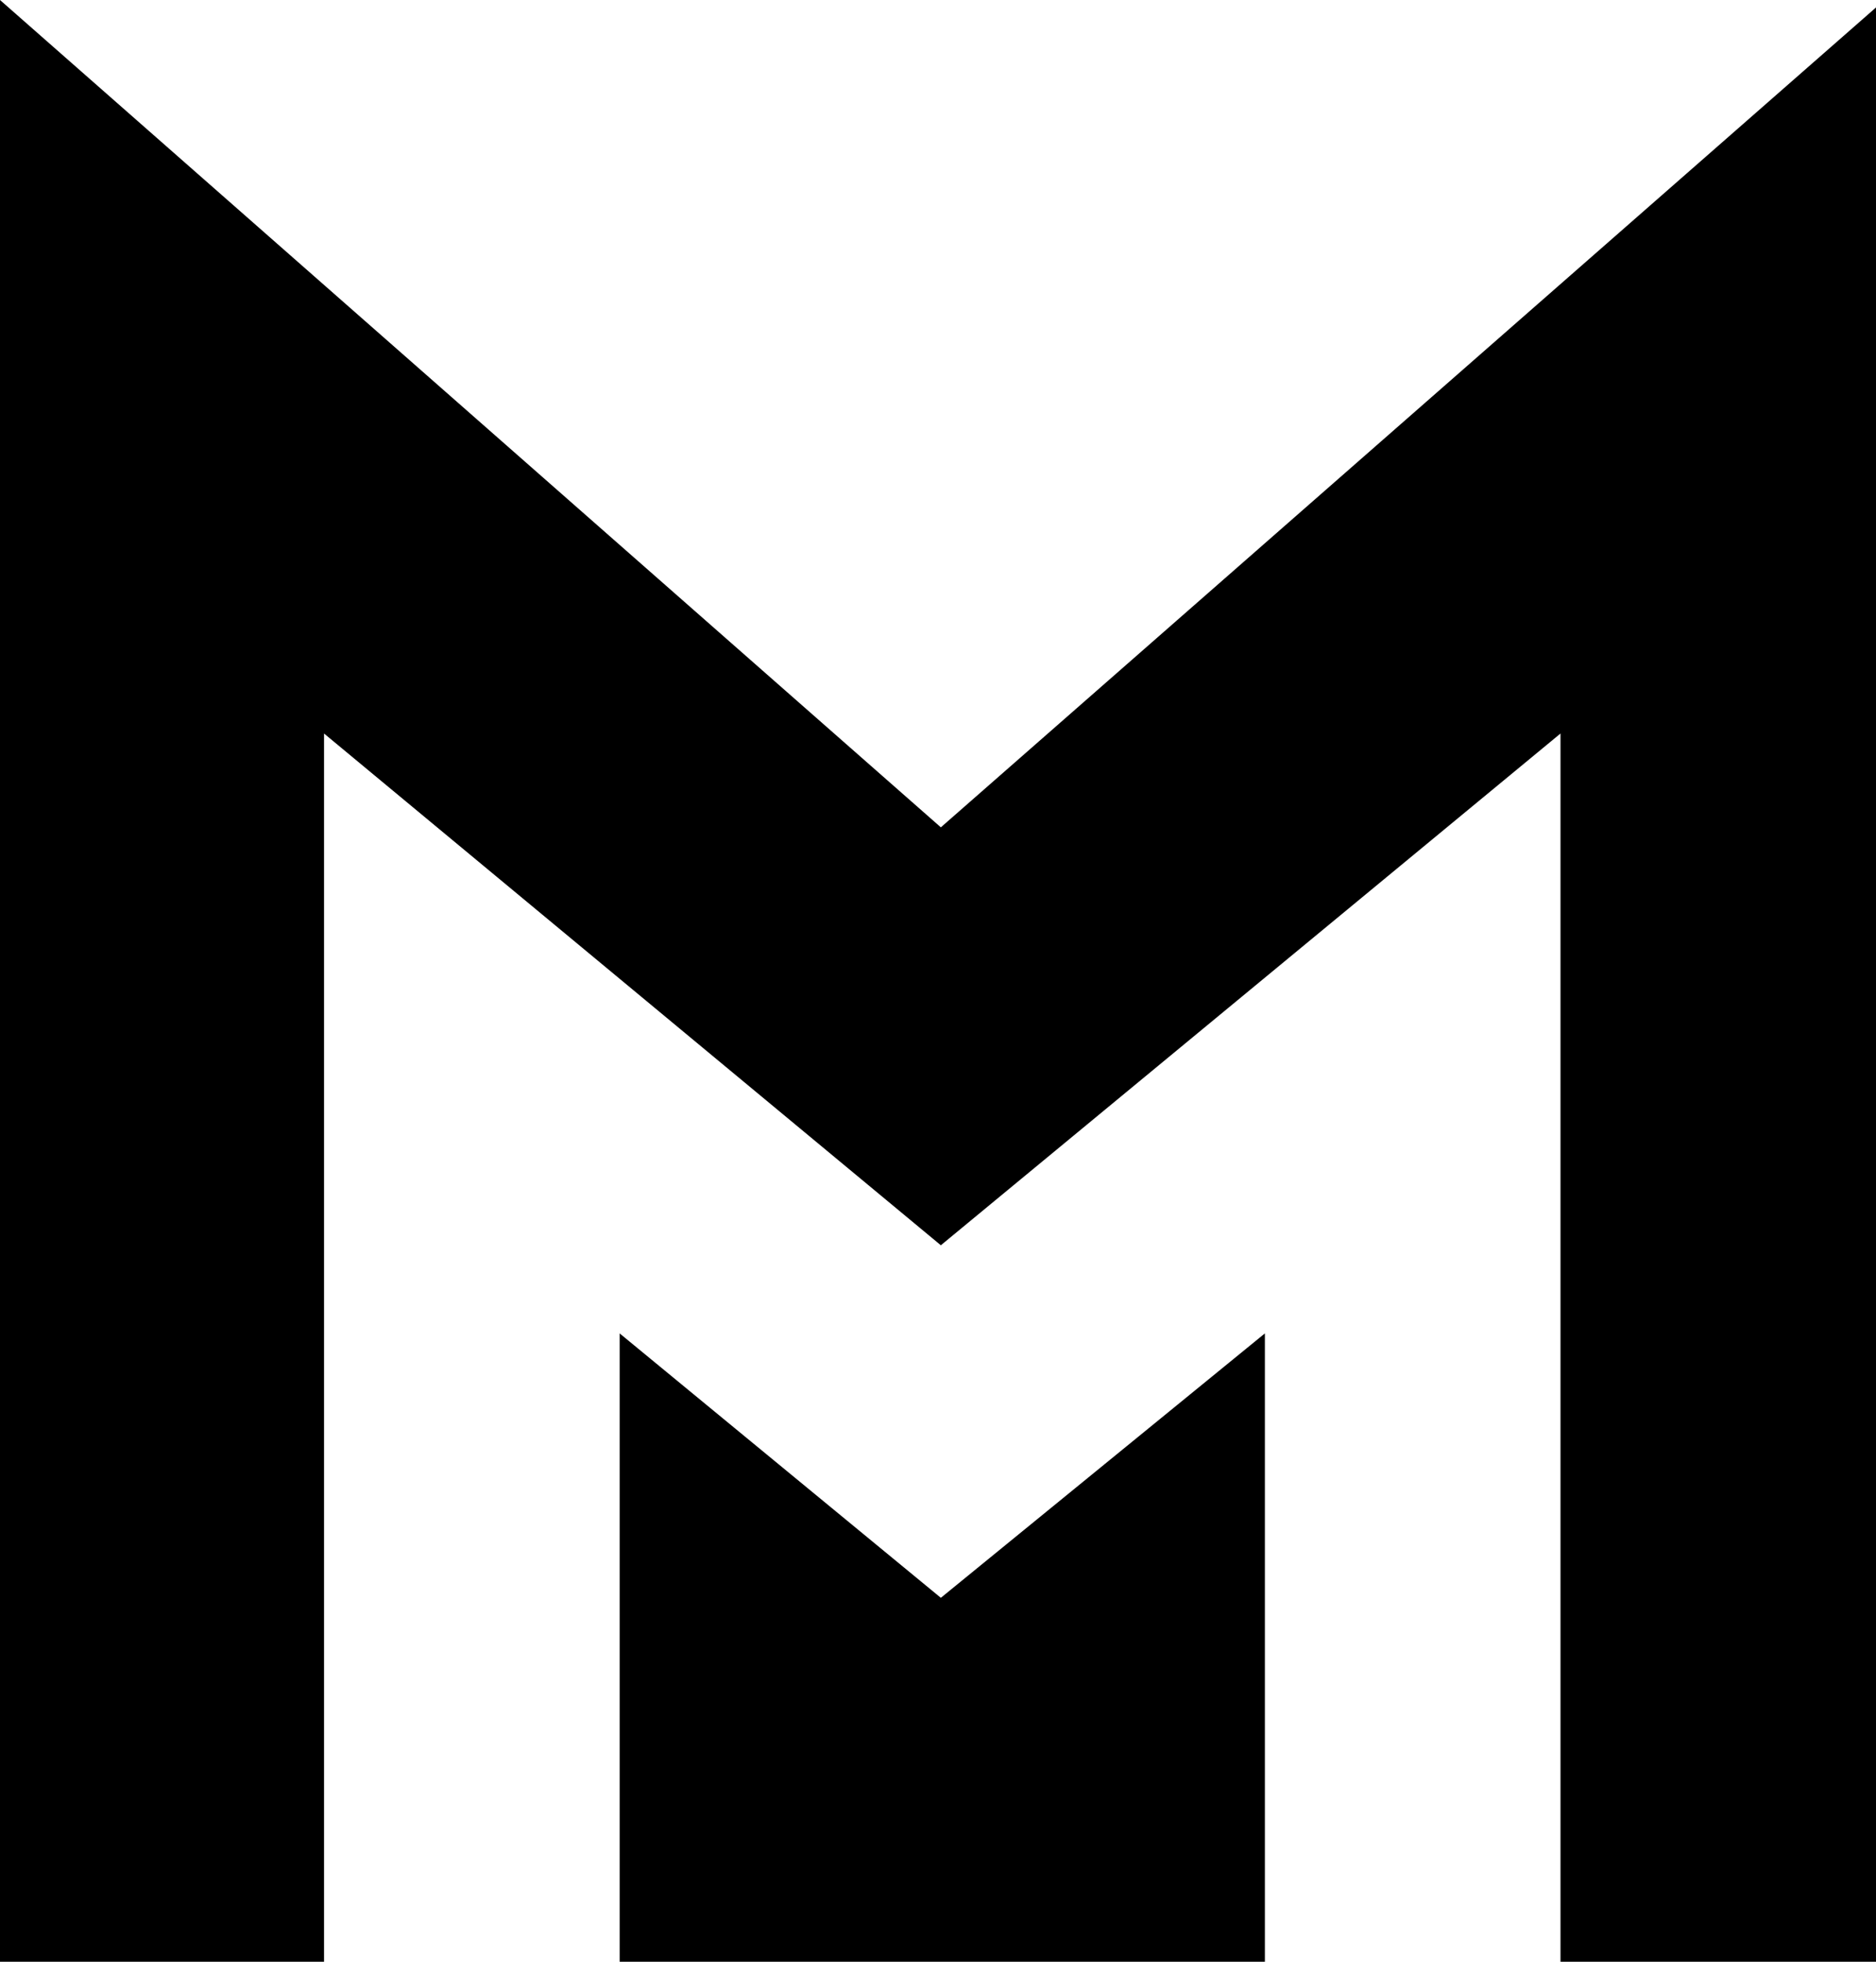 <?xml version="1.0" encoding="utf-8"?>
<!-- Generator: Adobe Illustrator 23.0.3, SVG Export Plug-In . SVG Version: 6.00 Build 0)  -->
<svg version="1.1" id="Calque_1" xmlns="http://www.w3.org/2000/svg" xmlns:xlink="http://www.w3.org/1999/xlink" x="0px" y="0px"
	 viewBox="0 0 66 69" style="enable-background:new 0 0 66 69;" xml:space="preserve">
<g>
	<polygon points="33.1,29.1 0,0 0,69.4 11.4,69.4 11.4,25.8 33.1,43.8 54.9,25.8 54.9,69.4 66.3,69.4 66.3,0 	"/>
	<polygon points="21.8,46.9 21.8,69.3 44.5,69.3 44.5,46.9 33.1,56.2 	"/>
</g>
</svg>
